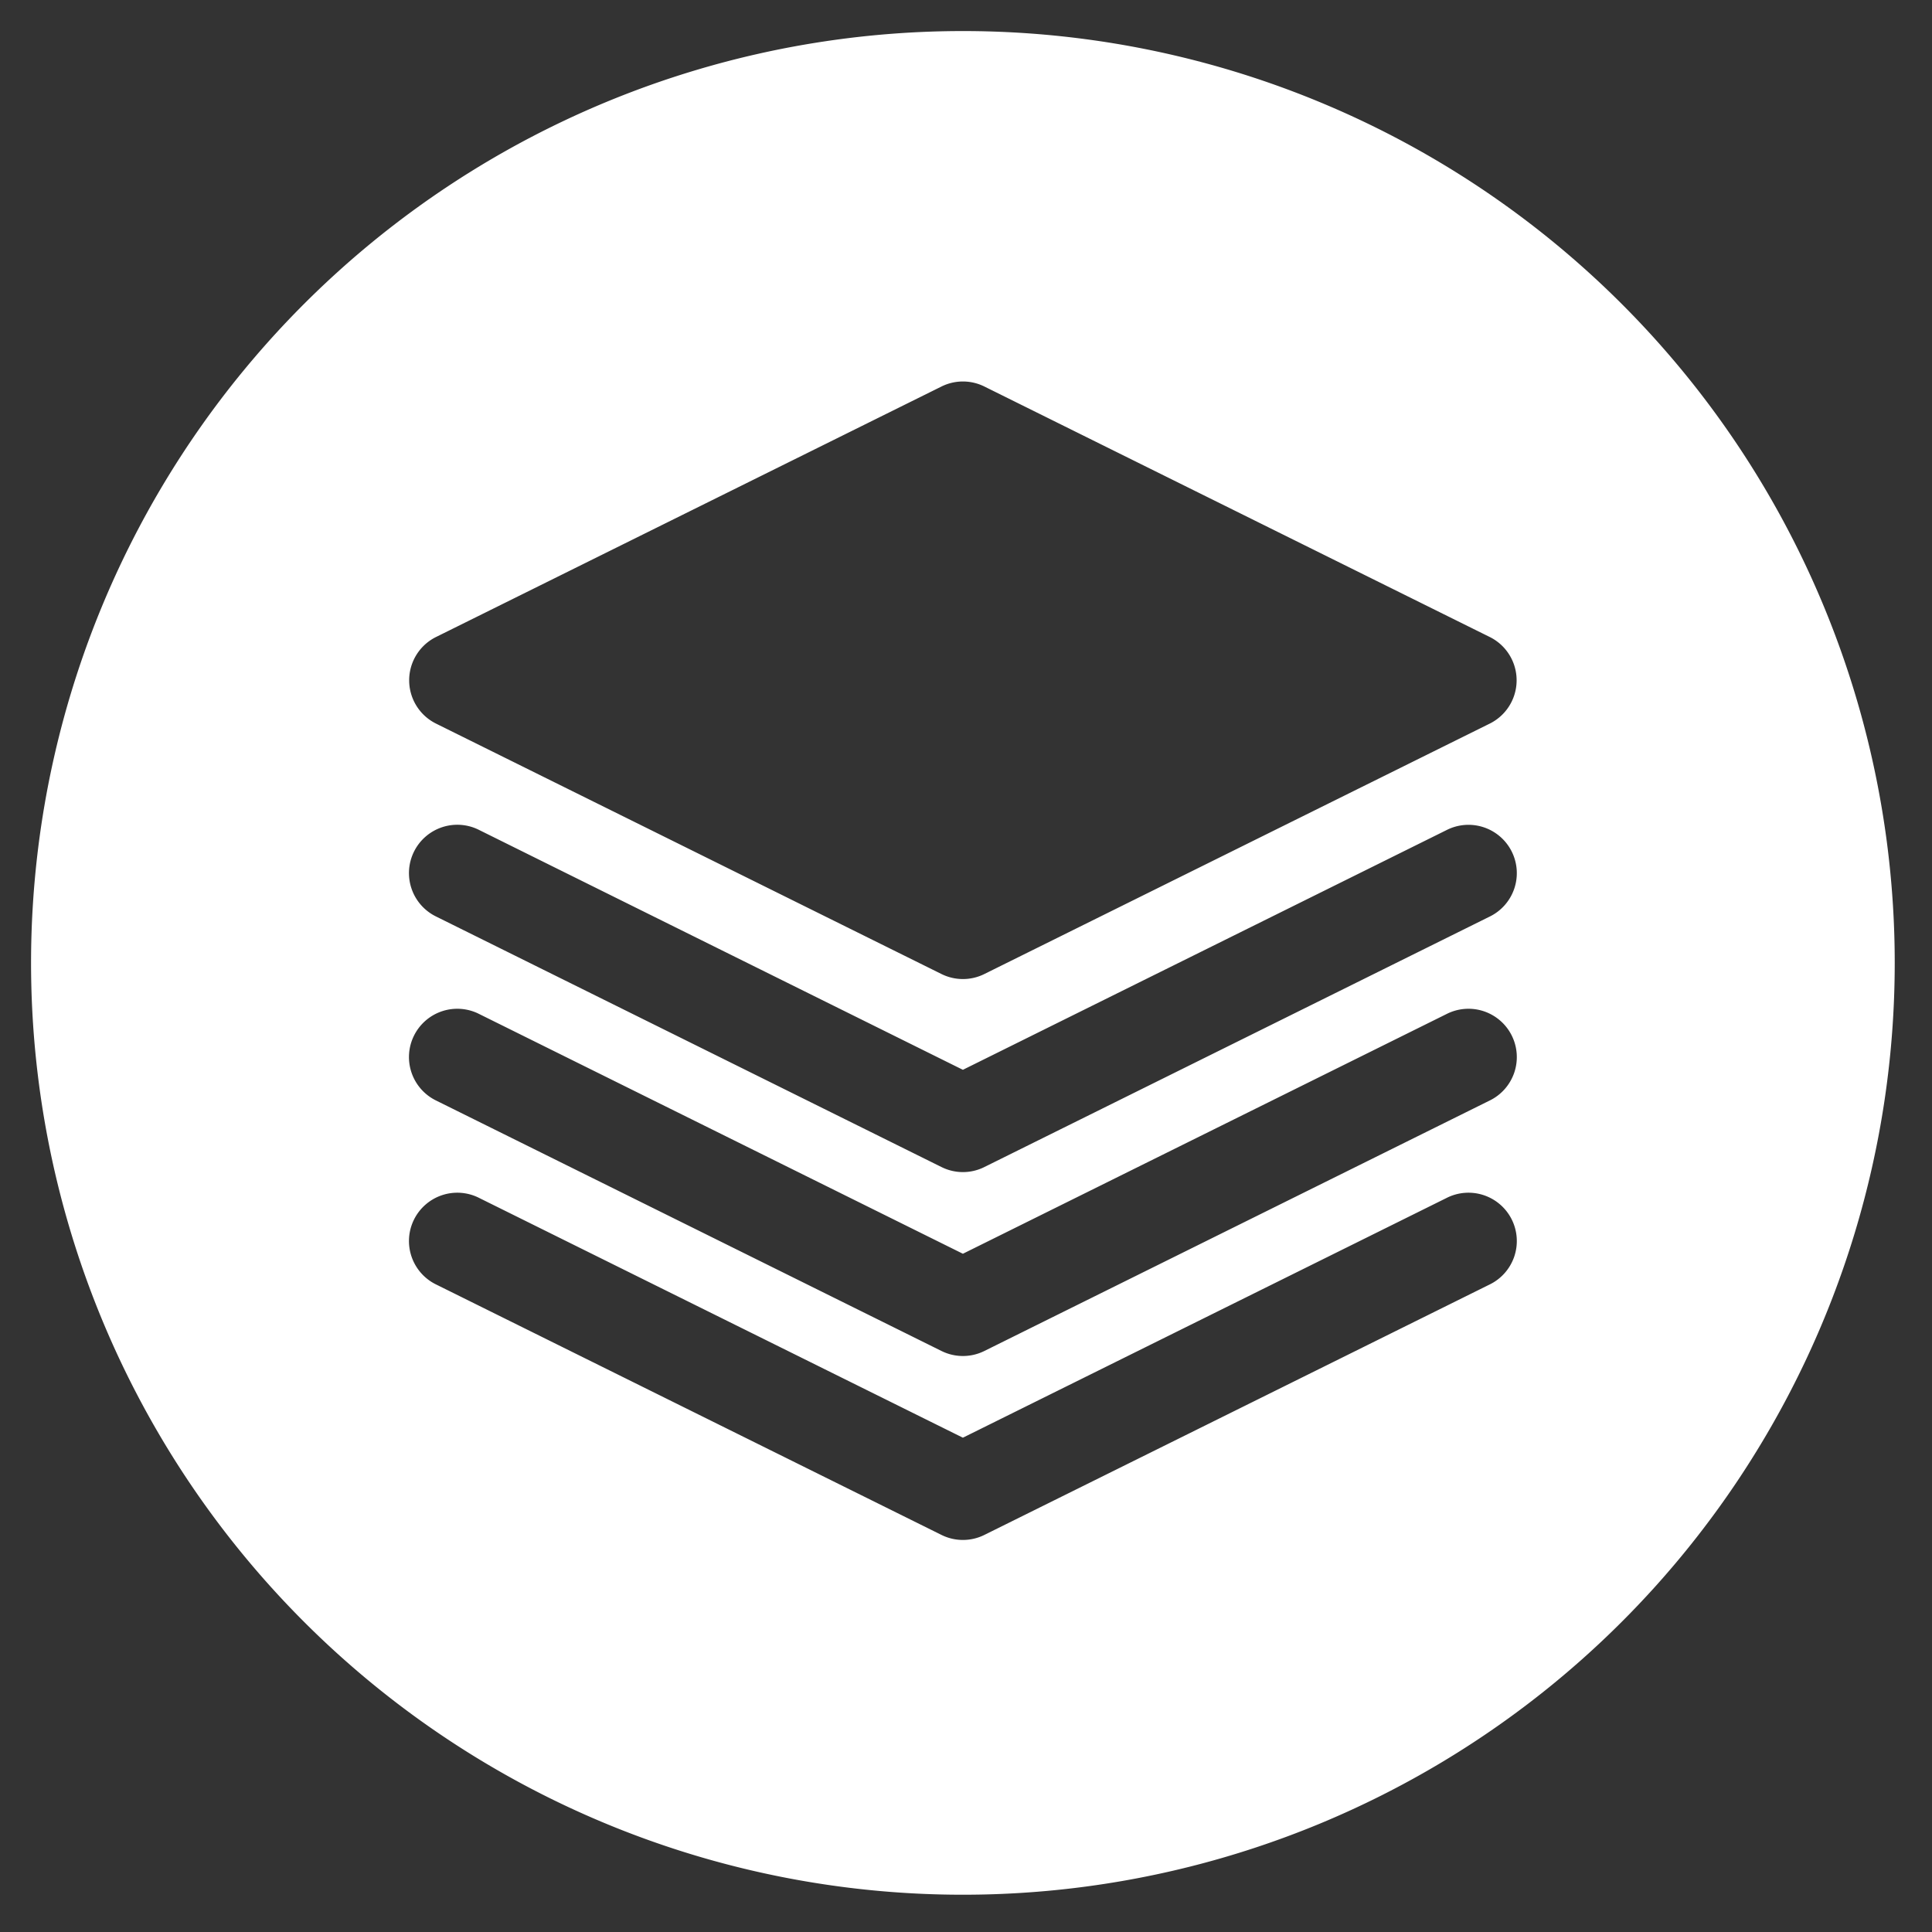 <svg id="Layer_1" data-name="Layer 1" xmlns="http://www.w3.org/2000/svg" viewBox="0 0 311 311"><rect x="0" y="0" width="311" height="311" fill="#333333" stroke="none"/><defs><style>.cls-1{fill:#fff;}</style></defs><title>Монтажная область 1</title><path class="cls-1" d="M155,5A150,150,0,1,0,305,155,150,150,0,0,0,155,5Zm84.75,201.79-81.29,40.29a7.77,7.77,0,0,1-6.91,0l-81.3-40.29a7.78,7.78,0,1,1,6.91-13.94L155,231.43l77.84-38.58a7.78,7.78,0,1,1,6.91,13.94Zm0-29.61-81.29,40.29a7.77,7.77,0,0,1-6.91,0l-81.3-40.29a7.78,7.78,0,1,1,6.91-13.94L155,201.82l77.84-38.58a7.78,7.78,0,1,1,6.91,13.94Zm0-29.61-81.29,40.29a7.73,7.73,0,0,1-6.91,0l-81.3-40.3a7.78,7.78,0,1,1,6.91-13.94L155,172.21l77.84-38.58a7.78,7.78,0,1,1,6.91,13.94Zm0-31.06-81.29,40.28a7.77,7.77,0,0,1-6.91,0l-81.3-40.28a7.78,7.78,0,0,1,0-14l81.3-40.29a7.77,7.77,0,0,1,6.91,0l81.29,40.29a7.78,7.78,0,0,1,0,14Z"/></svg>